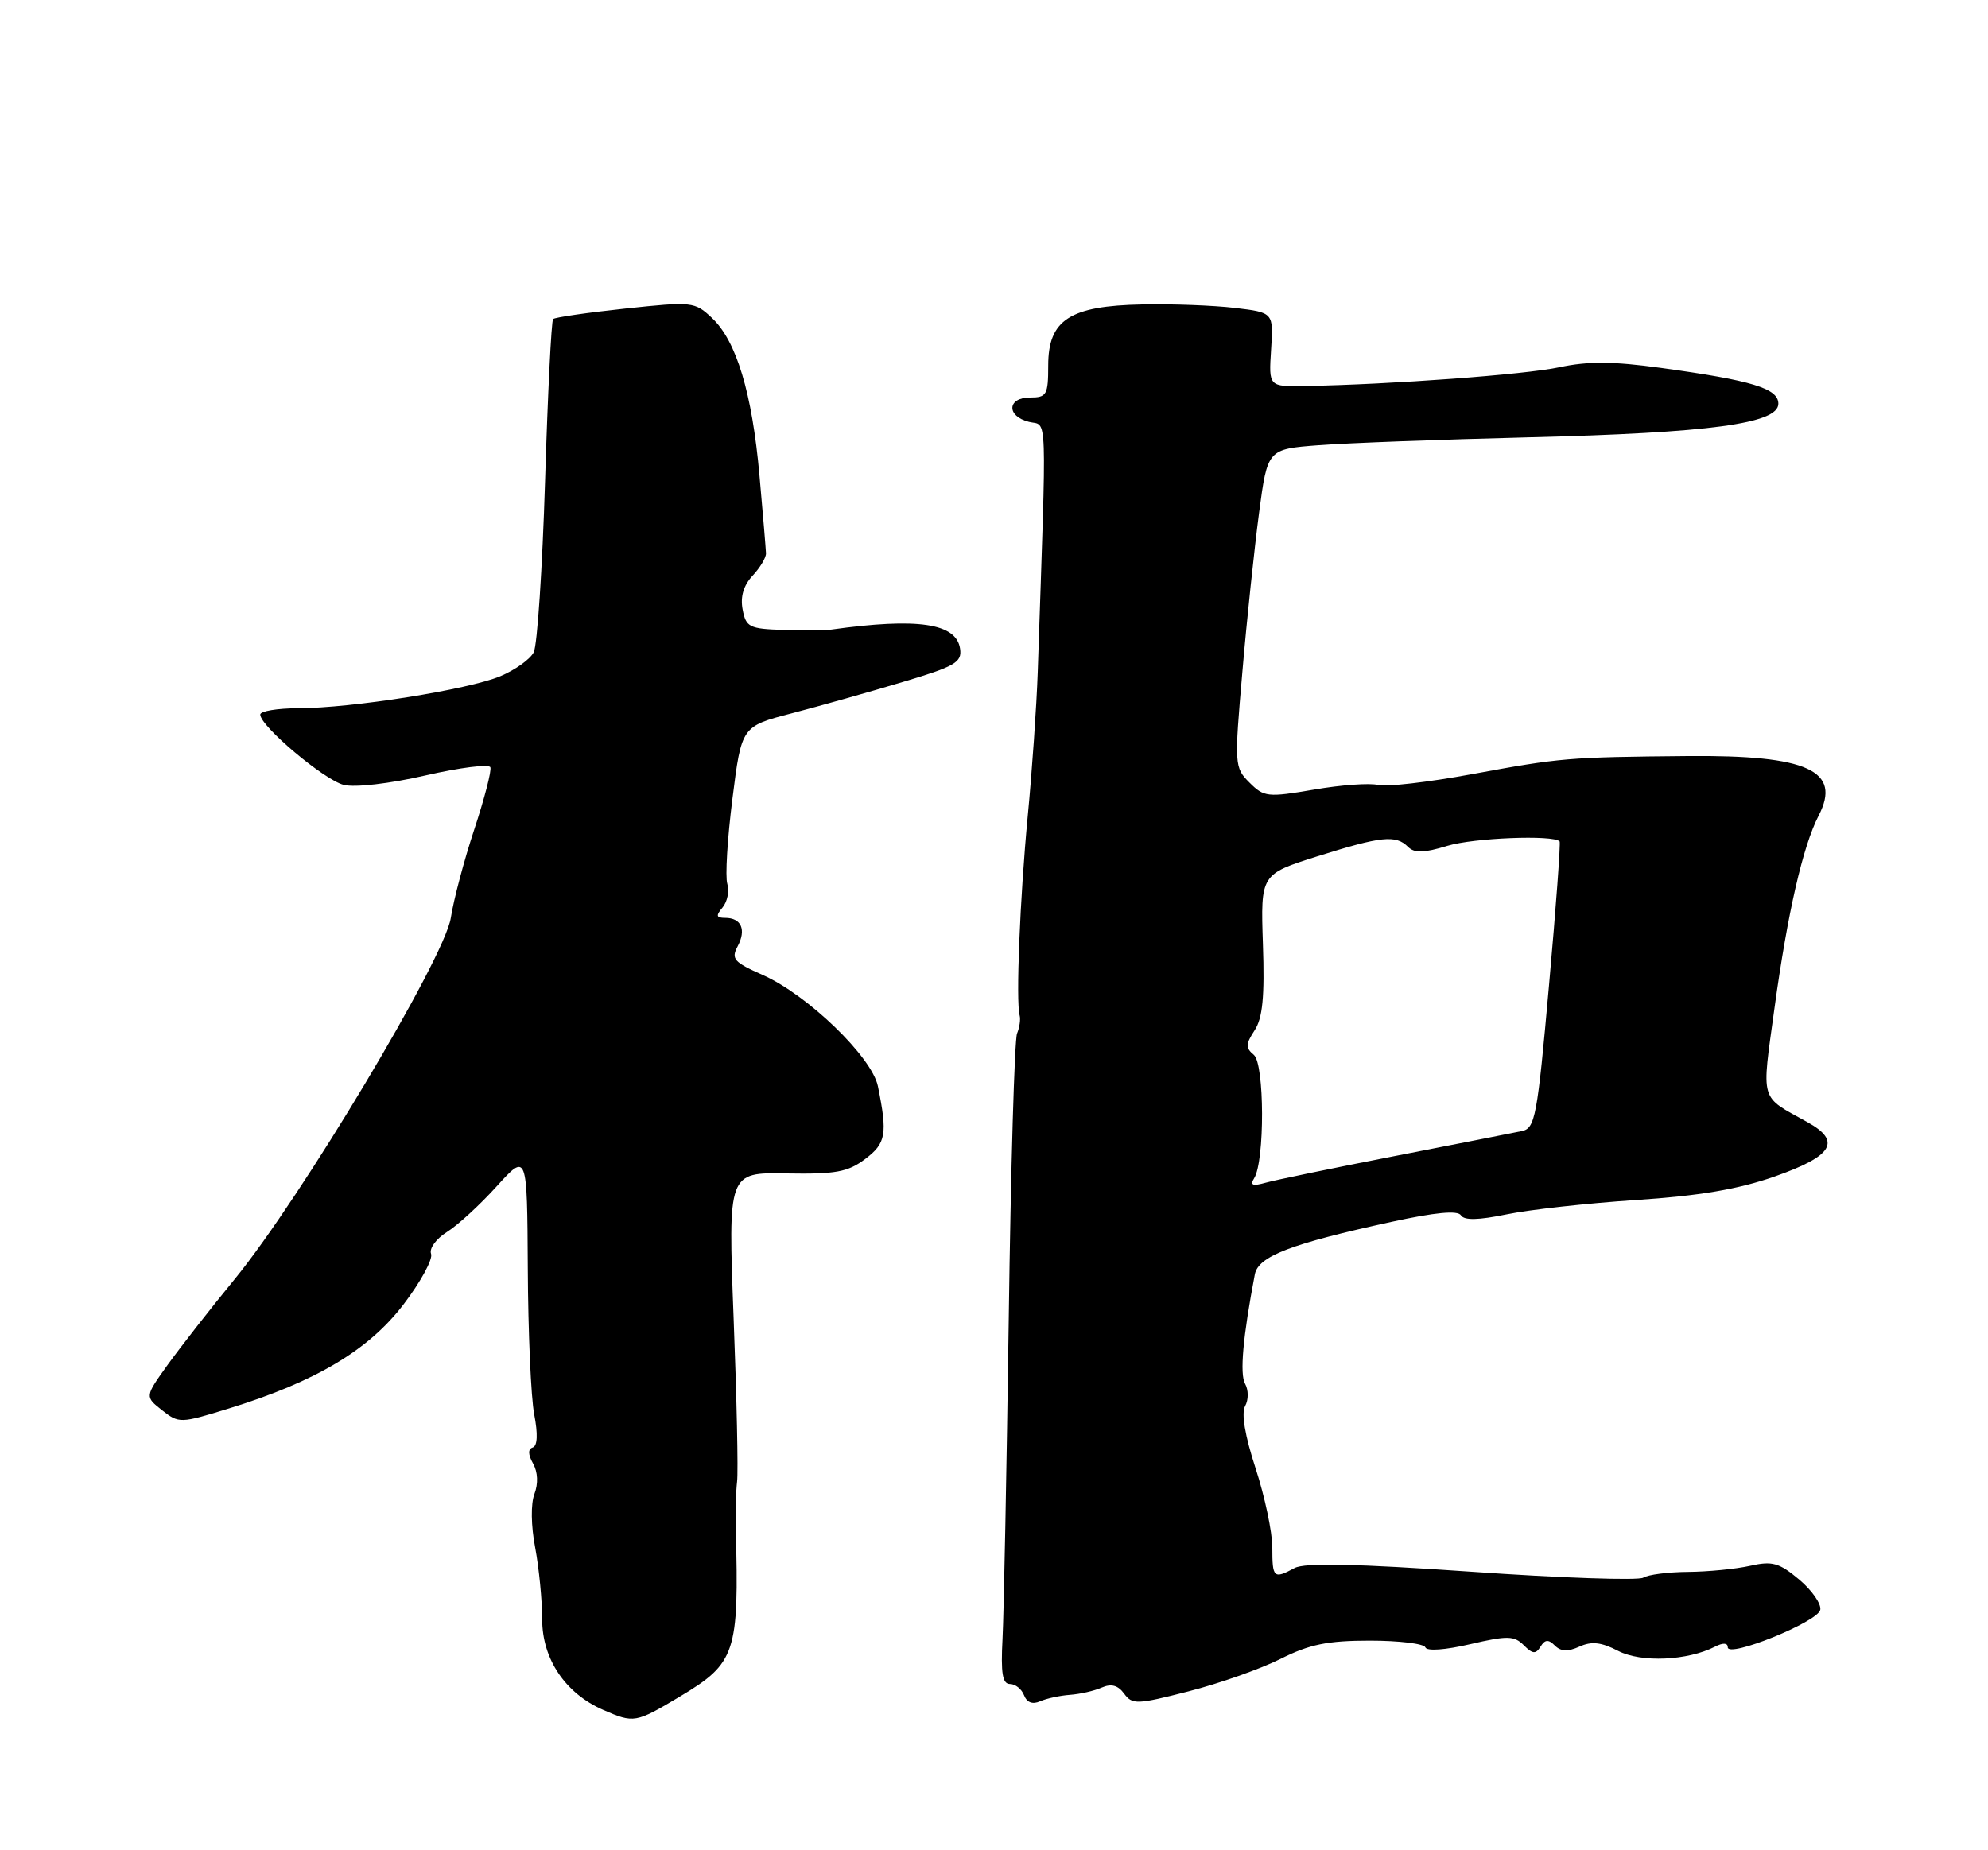 <?xml version="1.0" encoding="UTF-8" standalone="no"?>
<!DOCTYPE svg PUBLIC "-//W3C//DTD SVG 1.1//EN" "http://www.w3.org/Graphics/SVG/1.1/DTD/svg11.dtd" >
<svg xmlns="http://www.w3.org/2000/svg" xmlns:xlink="http://www.w3.org/1999/xlink" version="1.1" viewBox="0 0 275 256">
 <g >
 <path fill="currentColor"
d=" M 94.03 234.75 C 101.78 230.11 102.24 228.75 101.78 211.50 C 101.72 209.30 101.80 206.38 101.96 205.00 C 102.13 203.62 101.91 193.43 101.48 182.36 C 100.71 162.21 100.71 162.21 108.78 162.36 C 115.59 162.48 117.28 162.17 119.67 160.37 C 122.57 158.19 122.79 156.92 121.44 150.29 C 120.61 146.24 111.71 137.64 105.49 134.89 C 101.51 133.13 101.11 132.67 102.04 130.93 C 103.26 128.64 102.55 127.00 100.32 127.00 C 99.07 127.00 98.99 126.71 99.96 125.55 C 100.62 124.75 100.91 123.29 100.61 122.30 C 100.30 121.31 100.62 116.00 101.32 110.50 C 102.58 100.50 102.58 100.50 109.54 98.69 C 113.37 97.69 120.24 95.75 124.81 94.38 C 132.13 92.20 133.09 91.64 132.81 89.76 C 132.30 86.23 126.97 85.44 115.00 87.11 C 114.17 87.22 111.19 87.24 108.37 87.16 C 103.66 87.01 103.19 86.78 102.73 84.34 C 102.39 82.57 102.85 81.00 104.11 79.65 C 105.15 78.54 105.98 77.15 105.96 76.56 C 105.94 75.98 105.54 71.14 105.06 65.80 C 104.04 54.36 101.87 47.17 98.48 43.99 C 96.10 41.75 95.76 41.71 86.49 42.70 C 81.25 43.26 76.75 43.91 76.51 44.15 C 76.27 44.40 75.77 54.47 75.40 66.55 C 75.03 78.62 74.32 89.29 73.83 90.25 C 73.33 91.22 71.26 92.70 69.21 93.56 C 64.77 95.42 48.60 97.99 41.25 97.99 C 38.36 98.00 36.00 98.39 36.00 98.87 C 36.00 100.47 44.84 107.92 47.55 108.60 C 49.08 108.99 53.91 108.43 58.86 107.29 C 63.61 106.20 67.65 105.69 67.83 106.16 C 68.02 106.62 67.02 110.48 65.61 114.75 C 64.20 119.01 62.74 124.53 62.36 127.00 C 61.51 132.57 41.63 165.79 32.45 177.00 C 29.07 181.12 24.90 186.47 23.17 188.87 C 20.04 193.24 20.04 193.24 22.42 195.12 C 24.76 196.96 24.94 196.95 31.65 194.88 C 43.67 191.17 51.00 186.80 55.82 180.48 C 58.20 177.36 59.91 174.21 59.63 173.48 C 59.35 172.75 60.33 171.40 61.81 170.47 C 63.29 169.55 66.40 166.70 68.71 164.14 C 72.92 159.50 72.92 159.50 73.01 175.50 C 73.05 184.30 73.45 193.40 73.90 195.71 C 74.42 198.41 74.35 200.05 73.70 200.27 C 73.02 200.49 73.03 201.23 73.74 202.50 C 74.40 203.68 74.47 205.27 73.93 206.70 C 73.41 208.05 73.45 211.12 74.03 214.13 C 74.56 216.96 75.00 221.43 75.00 224.06 C 75.00 229.55 78.21 234.31 83.45 236.59 C 87.69 238.44 87.92 238.40 94.03 234.75 Z  M 148.00 234.50 C 149.38 234.40 151.35 233.96 152.39 233.50 C 153.72 232.92 154.65 233.17 155.50 234.33 C 156.63 235.87 157.27 235.85 164.40 234.02 C 168.63 232.94 174.36 230.92 177.13 229.53 C 181.15 227.51 183.65 227.00 189.50 227.00 C 193.53 227.00 196.98 227.42 197.17 227.93 C 197.36 228.48 199.92 228.30 203.38 227.49 C 208.53 226.29 209.45 226.31 210.78 227.63 C 212.00 228.86 212.44 228.90 213.10 227.83 C 213.72 226.83 214.20 226.80 215.08 227.68 C 215.91 228.51 216.89 228.55 218.48 227.83 C 220.16 227.06 221.50 227.21 223.84 228.42 C 227.03 230.07 233.44 229.78 237.25 227.83 C 238.34 227.27 239.00 227.30 239.00 227.92 C 239.00 229.45 251.46 224.41 251.80 222.74 C 251.96 221.92 250.65 220.04 248.88 218.55 C 246.10 216.22 245.16 215.95 242.08 216.65 C 240.11 217.09 236.25 217.47 233.50 217.49 C 230.75 217.51 227.96 217.87 227.31 218.29 C 226.65 218.70 215.98 218.34 203.59 217.47 C 187.59 216.36 180.49 216.20 179.09 216.95 C 176.18 218.51 176.00 218.34 176.00 214.13 C 176.00 212.00 174.96 207.07 173.69 203.17 C 172.21 198.64 171.69 195.52 172.24 194.54 C 172.72 193.68 172.72 192.32 172.23 191.45 C 171.48 190.10 171.93 184.98 173.58 176.33 C 174.06 173.82 178.53 172.10 192.47 169.06 C 198.53 167.74 201.65 167.44 202.09 168.15 C 202.54 168.87 204.49 168.83 208.42 168.02 C 211.55 167.37 219.59 166.48 226.30 166.04 C 235.08 165.46 240.46 164.55 245.50 162.78 C 253.58 159.94 254.79 157.90 250.00 155.25 C 243.35 151.56 243.66 152.66 245.47 139.45 C 247.27 126.34 249.39 117.07 251.57 112.86 C 254.80 106.62 250.05 104.46 233.50 104.61 C 216.87 104.76 215.89 104.85 203.58 107.12 C 197.57 108.23 191.74 108.90 190.62 108.61 C 189.50 108.32 185.52 108.60 181.78 109.25 C 175.34 110.35 174.85 110.29 172.84 108.28 C 170.76 106.20 170.74 105.85 171.86 92.94 C 172.48 85.67 173.53 75.77 174.17 70.93 C 175.34 62.14 175.34 62.14 182.42 61.60 C 186.31 61.30 199.40 60.81 211.50 60.51 C 236.56 59.89 246.00 58.61 246.00 55.86 C 246.00 53.74 242.38 52.64 229.73 50.90 C 223.15 49.99 219.65 49.97 215.73 50.81 C 210.91 51.84 192.44 53.20 180.50 53.41 C 175.50 53.50 175.50 53.50 175.83 48.38 C 176.17 43.25 176.17 43.25 170.83 42.61 C 167.90 42.26 162.12 42.04 158.00 42.13 C 147.98 42.32 145.00 44.26 145.00 50.57 C 145.00 54.63 144.79 55.00 142.50 55.00 C 139.31 55.00 139.19 57.58 142.34 58.37 C 144.92 59.02 144.80 55.83 143.55 93.00 C 143.39 97.67 142.77 106.67 142.16 113.00 C 141.09 124.28 140.51 138.53 141.05 140.50 C 141.20 141.05 141.03 142.18 140.69 143.00 C 140.34 143.82 139.82 161.60 139.54 182.50 C 139.25 203.40 138.86 223.31 138.68 226.75 C 138.43 231.51 138.67 233.00 139.71 233.00 C 140.45 233.00 141.33 233.70 141.66 234.56 C 142.05 235.56 142.83 235.86 143.88 235.39 C 144.77 235.00 146.62 234.60 148.00 234.50 Z  M 173.49 163.02 C 174.97 160.63 174.93 147.19 173.44 145.95 C 172.29 145.00 172.31 144.46 173.55 142.56 C 174.66 140.87 174.95 137.92 174.70 130.64 C 174.38 120.97 174.38 120.97 182.24 118.48 C 191.06 115.70 193.08 115.48 194.77 117.17 C 195.66 118.06 196.95 118.03 200.22 117.03 C 203.83 115.93 214.82 115.49 215.74 116.41 C 215.90 116.56 215.24 125.56 214.27 136.39 C 212.65 154.57 212.36 156.12 210.51 156.50 C 209.40 156.73 201.53 158.28 193.00 159.94 C 184.47 161.60 176.42 163.27 175.09 163.64 C 173.27 164.15 172.88 164.00 173.49 163.02 Z "/>
</g>
</svg>